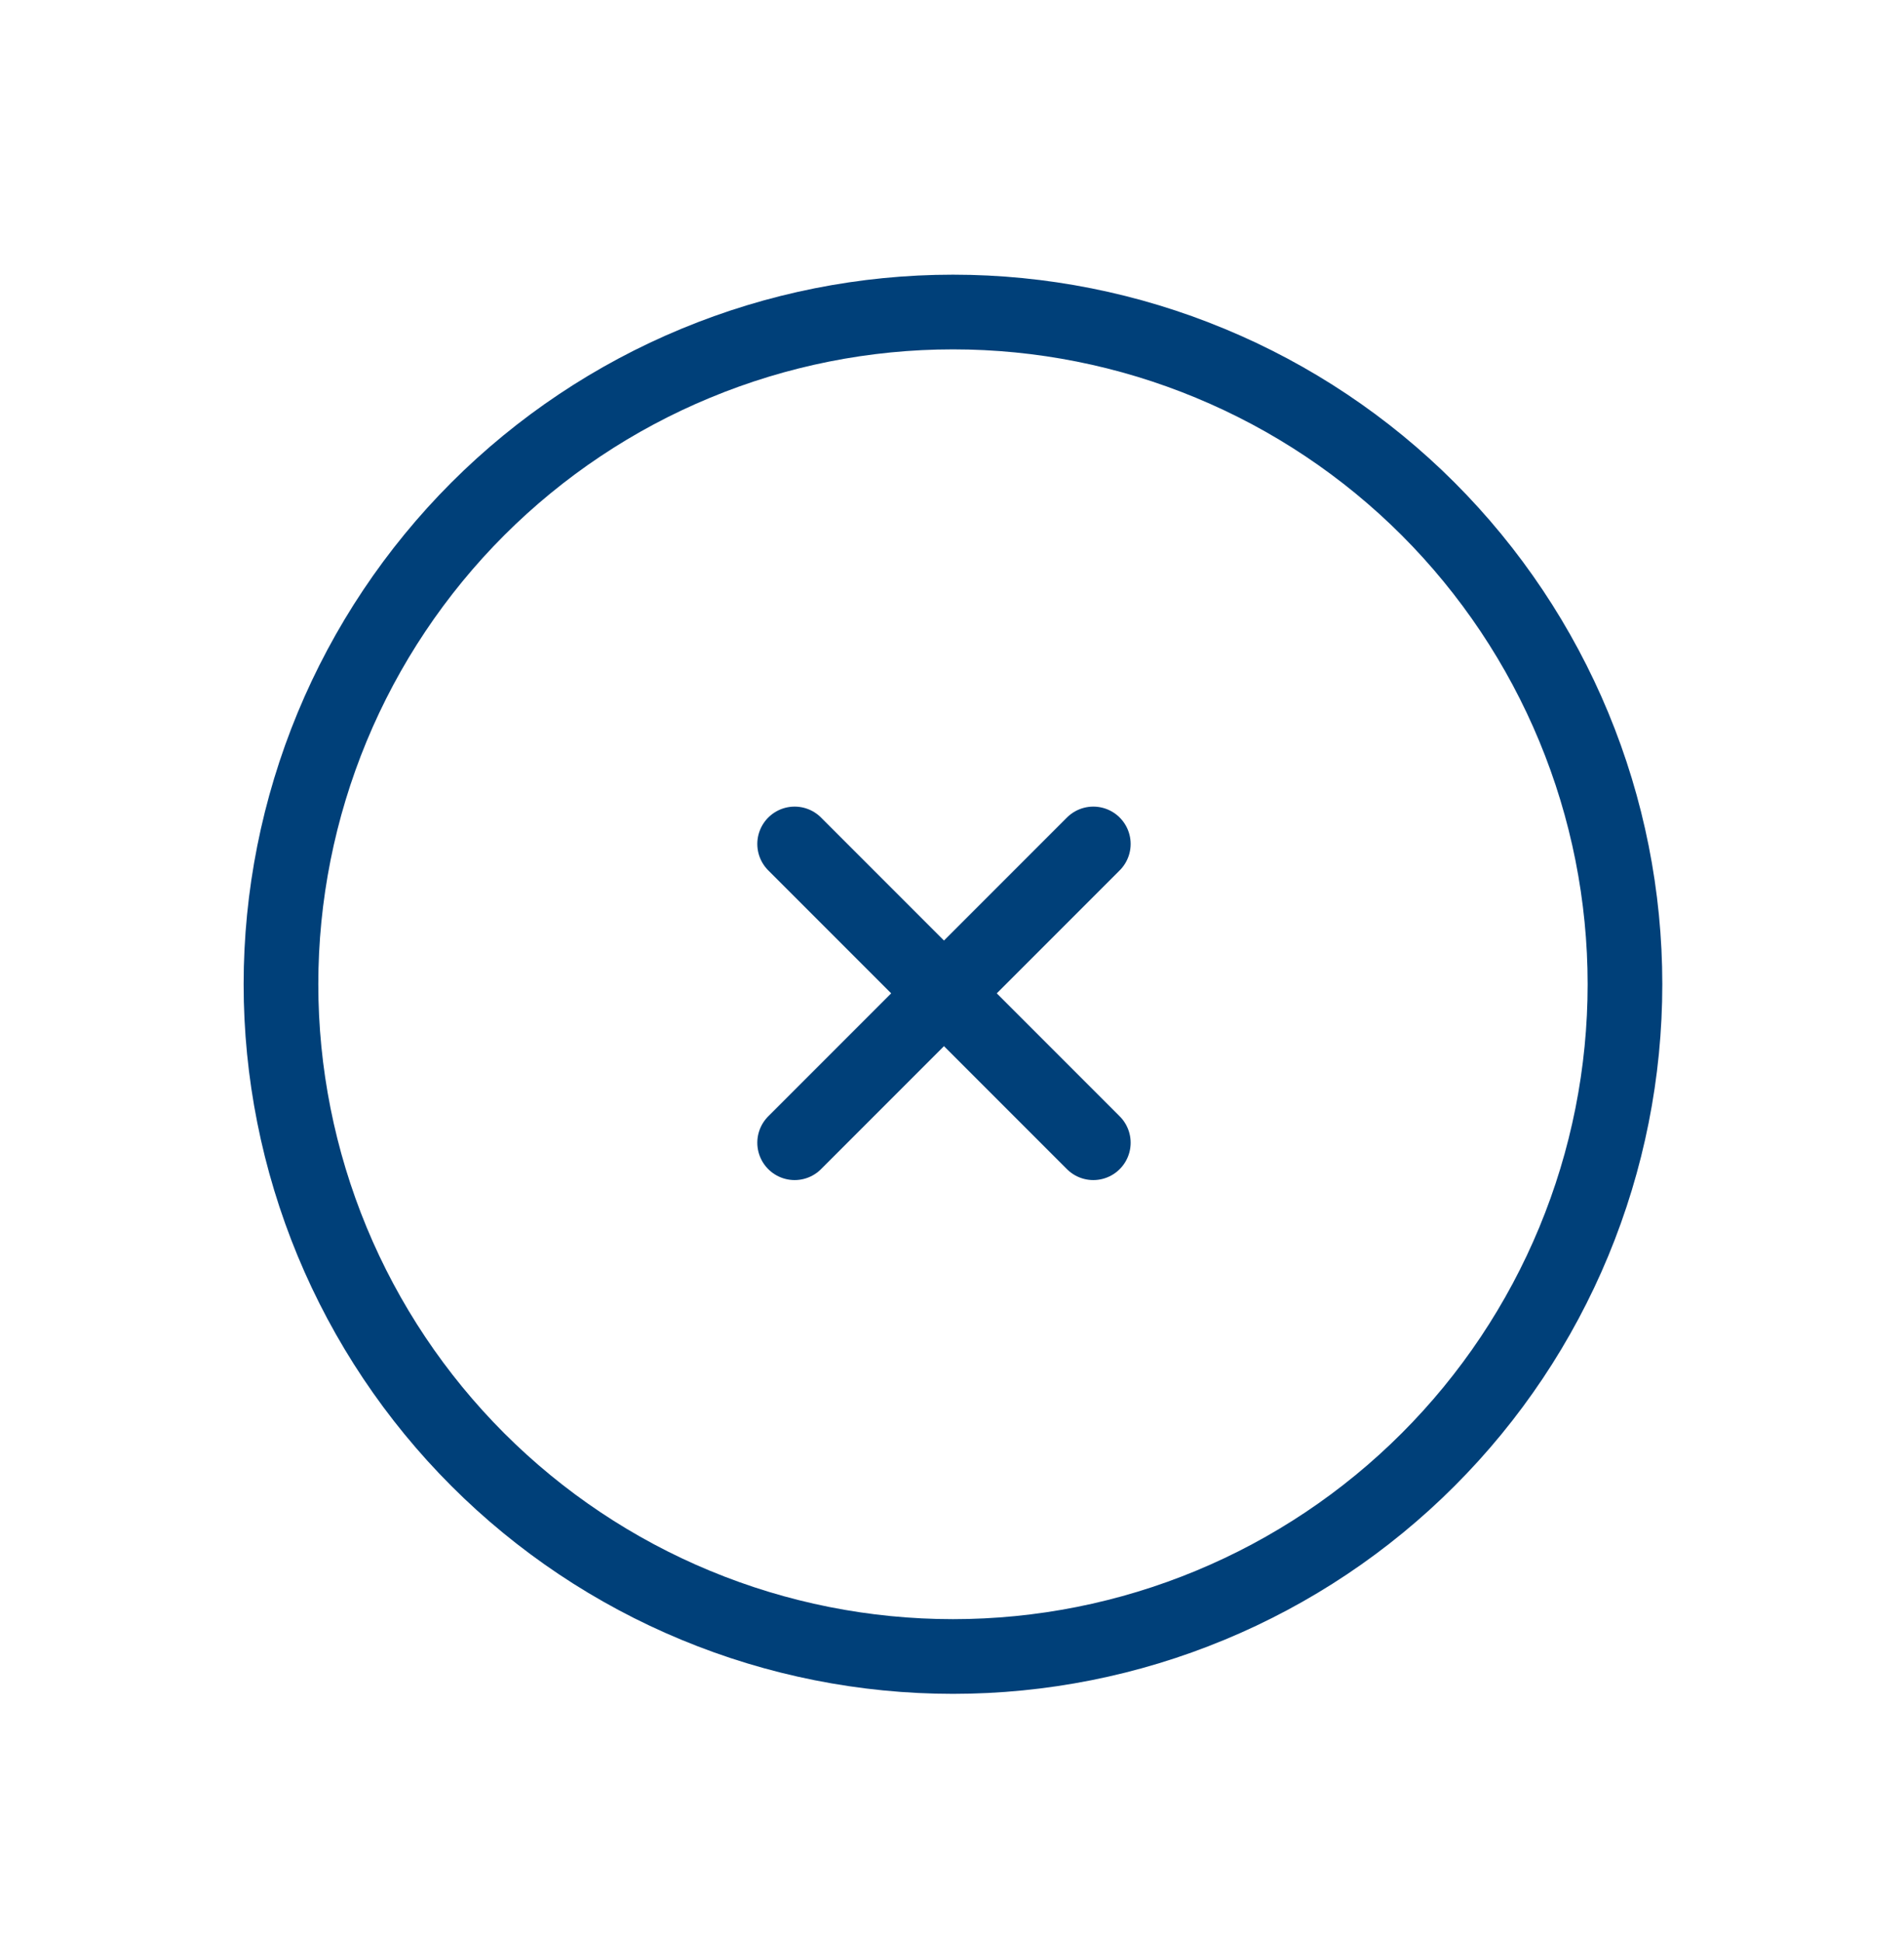 <svg width="51" height="52" viewBox="0 0 51 52" fill="none" xmlns="http://www.w3.org/2000/svg">
<path d="M12.798 39.083C14.47 40.755 16.454 42.081 18.638 42.985C20.822 43.89 23.162 44.355 25.526 44.355C27.89 44.355 30.231 43.89 32.414 42.985C34.598 42.081 36.583 40.755 38.254 39.083C39.925 37.412 41.251 35.428 42.156 33.244C43.061 31.06 43.526 28.719 43.526 26.355C43.526 23.992 43.061 21.651 42.156 19.467C41.251 17.283 39.925 15.299 38.254 13.627C36.583 11.956 34.598 10.63 32.414 9.726C30.231 8.821 27.89 8.355 25.526 8.355C23.162 8.355 20.822 8.821 18.638 9.726C16.454 10.63 14.47 11.956 12.798 13.627C11.127 15.299 9.801 17.283 8.896 19.467C7.992 21.651 7.526 23.992 7.526 26.355C7.526 28.719 7.992 31.06 8.896 33.244C9.801 35.428 11.127 37.412 12.798 39.083Z" stroke="#004079" stroke-width="2" stroke-linecap="round" stroke-linejoin="round"/>
<path d="M21.285 30.598L29.285 22.598M21.285 22.598L29.285 30.598" stroke="#004079" stroke-width="2" stroke-linecap="round" stroke-linejoin="round"/>
</svg>
